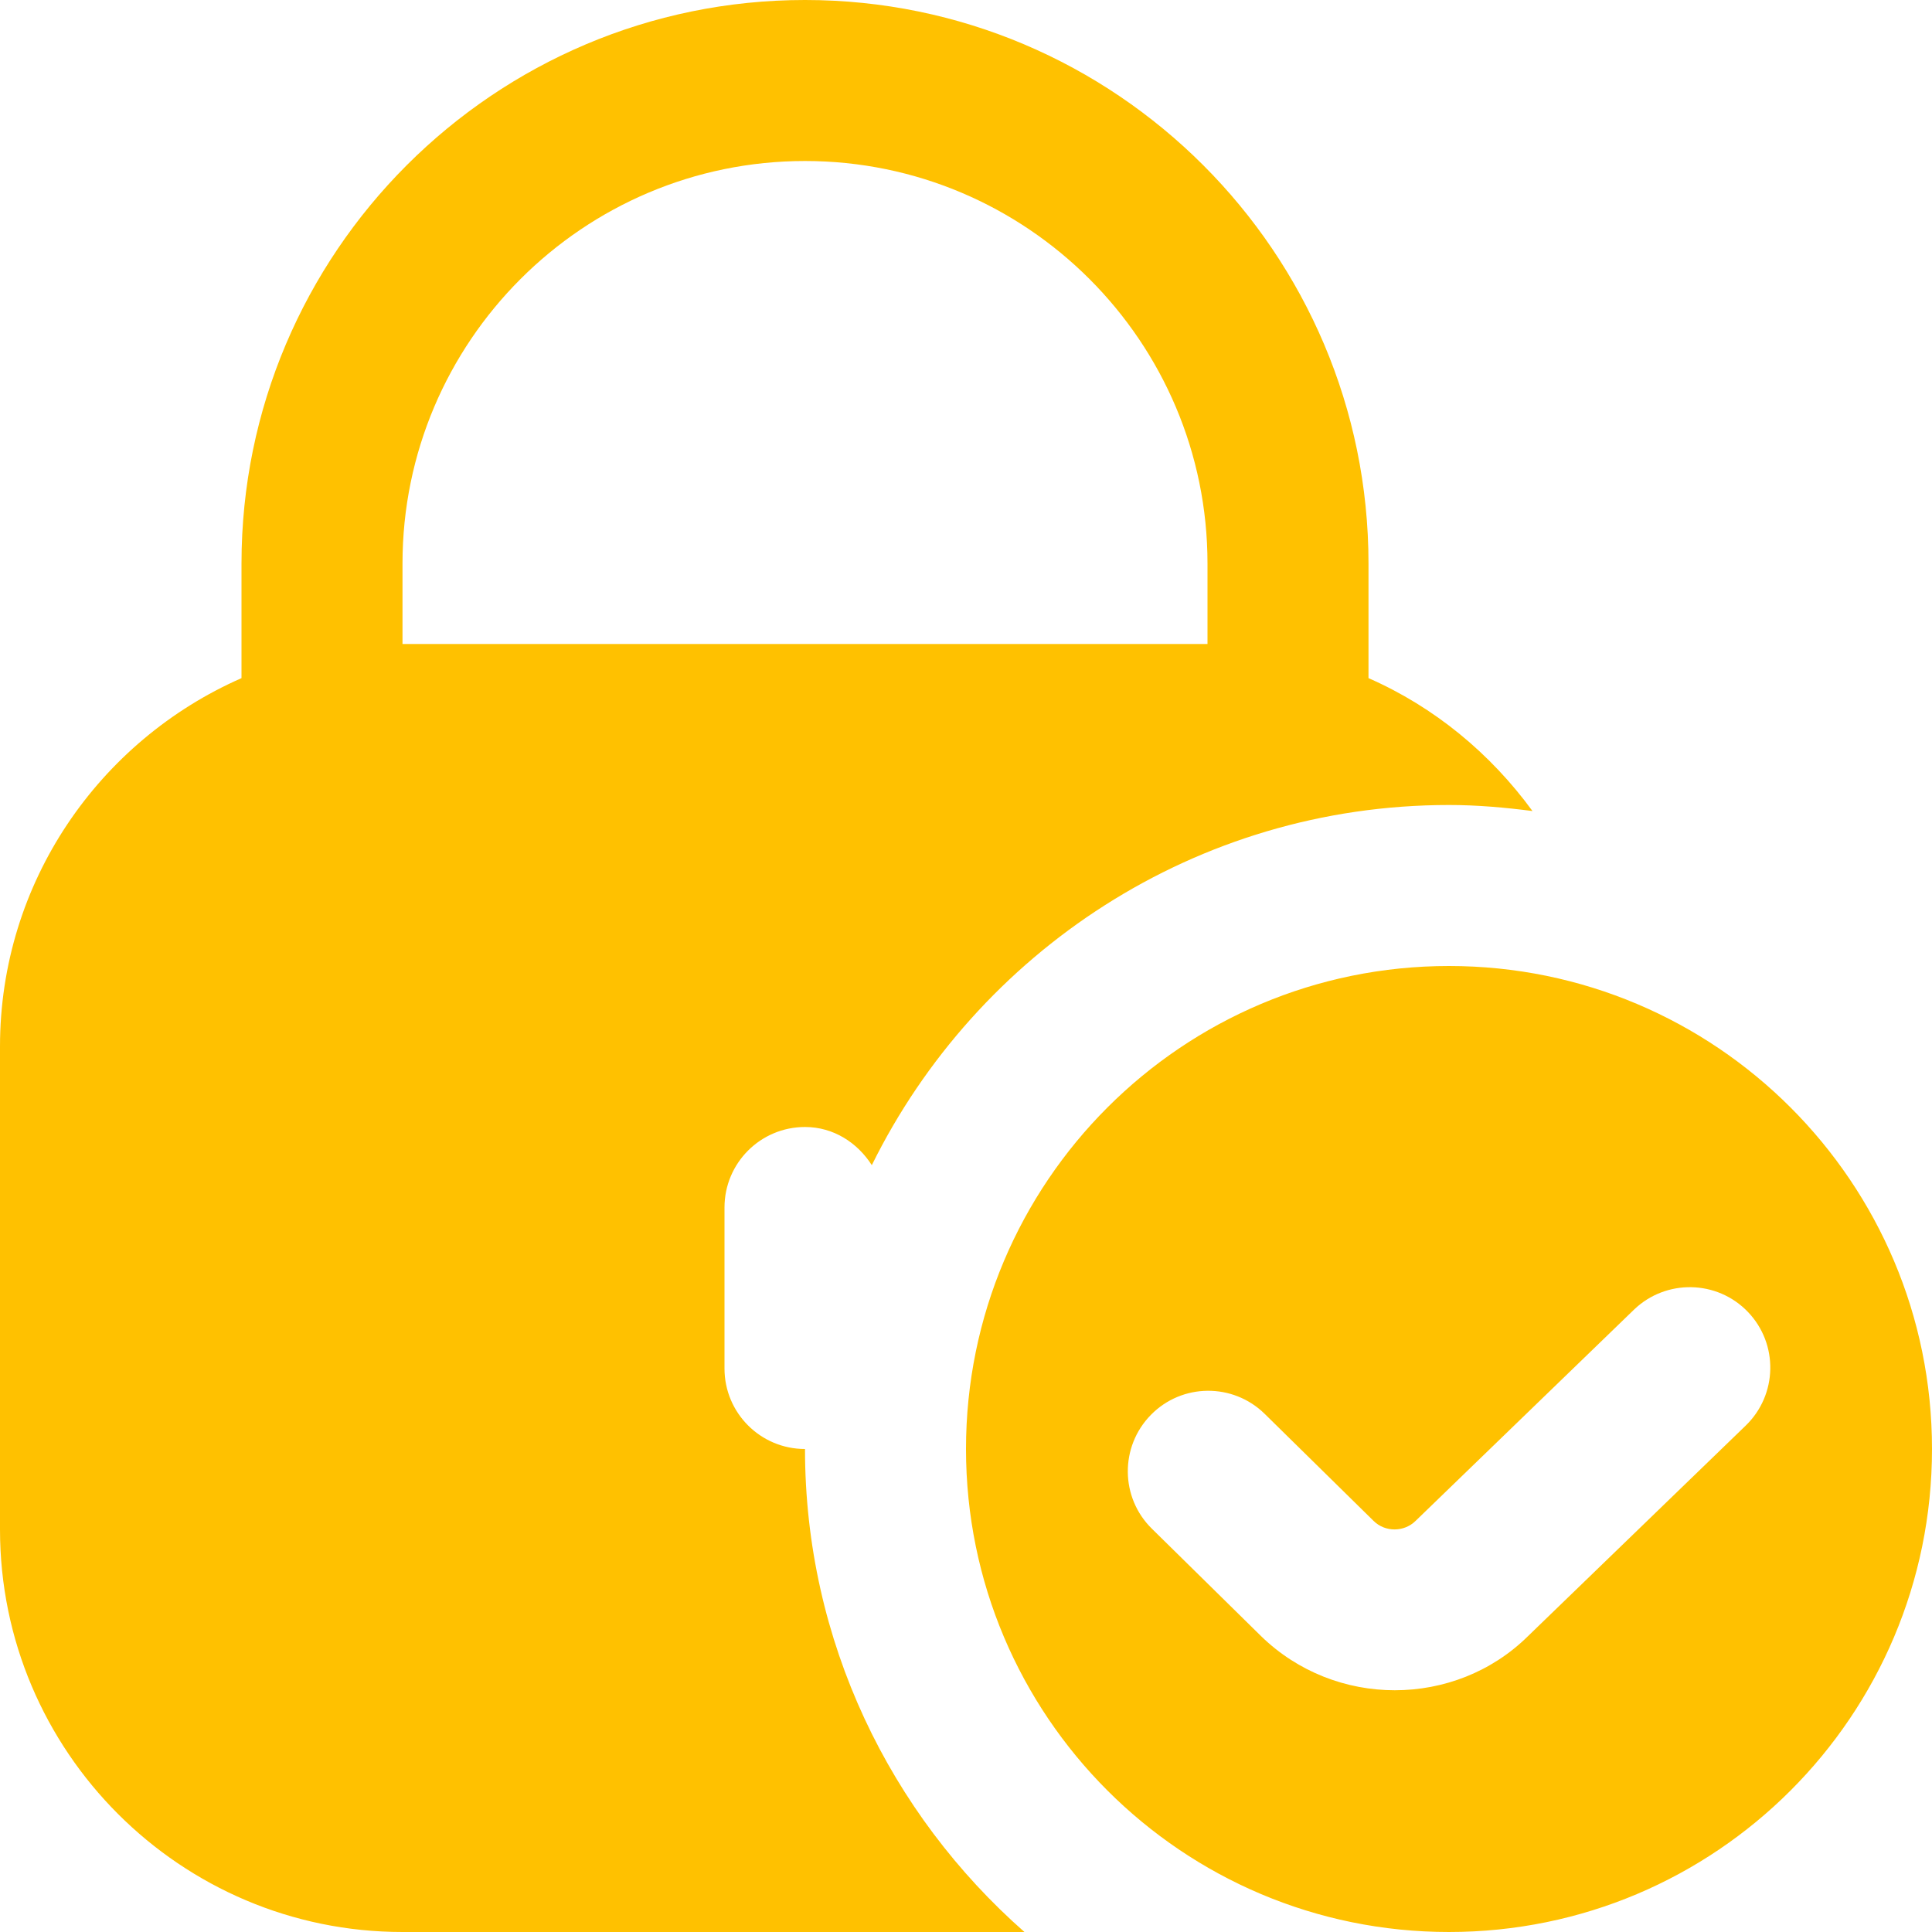 <?xml version="1.0" encoding="UTF-8"?>
<svg xmlns="http://www.w3.org/2000/svg" id="Layer_1" data-name="Layer 1" viewBox="0 0 24 24" width="512" height="512" fill="#FFC100">
  <path d="m18,12c-3.314,0-6,2.686-6,6s2.686,6,6,6,6-2.686,6-6-2.686-6-6-6Zm3.683,5.712l-2.703,2.614c-.452.446-1.052.671-1.653.671s-1.203-.225-1.663-.674l-1.354-1.332c-.395-.387-.4-1.02-.014-1.414.386-.395,1.019-.401,1.414-.014l1.354,1.331c.144.142.38.139.522-.002l2.713-2.624c.397-.381,1.031-.37,1.414.029.382.398.369,1.031-.029,1.414Zm-11.683.288c-.552,0-1-.447-1-1v-2c0-.553.448-1,1-1,.355,0,.652.196.83.474,1.306-2.646,4.025-4.474,7.17-4.474.352,0,.696.031,1.037.075-.521-.714-1.218-1.292-2.037-1.651v-1.424c0-3.86-3.14-7-7-7S3,3.14,3,7v1.424c-1.763.774-3,2.531-3,4.576v6c0,2.757,2.243,5,5,5h7.726c-1.667-1.467-2.726-3.61-2.726-6ZM5,7c0-2.757,2.243-5,5-5s5,2.243,5,5v1H5v-1Z"/>
</svg>
